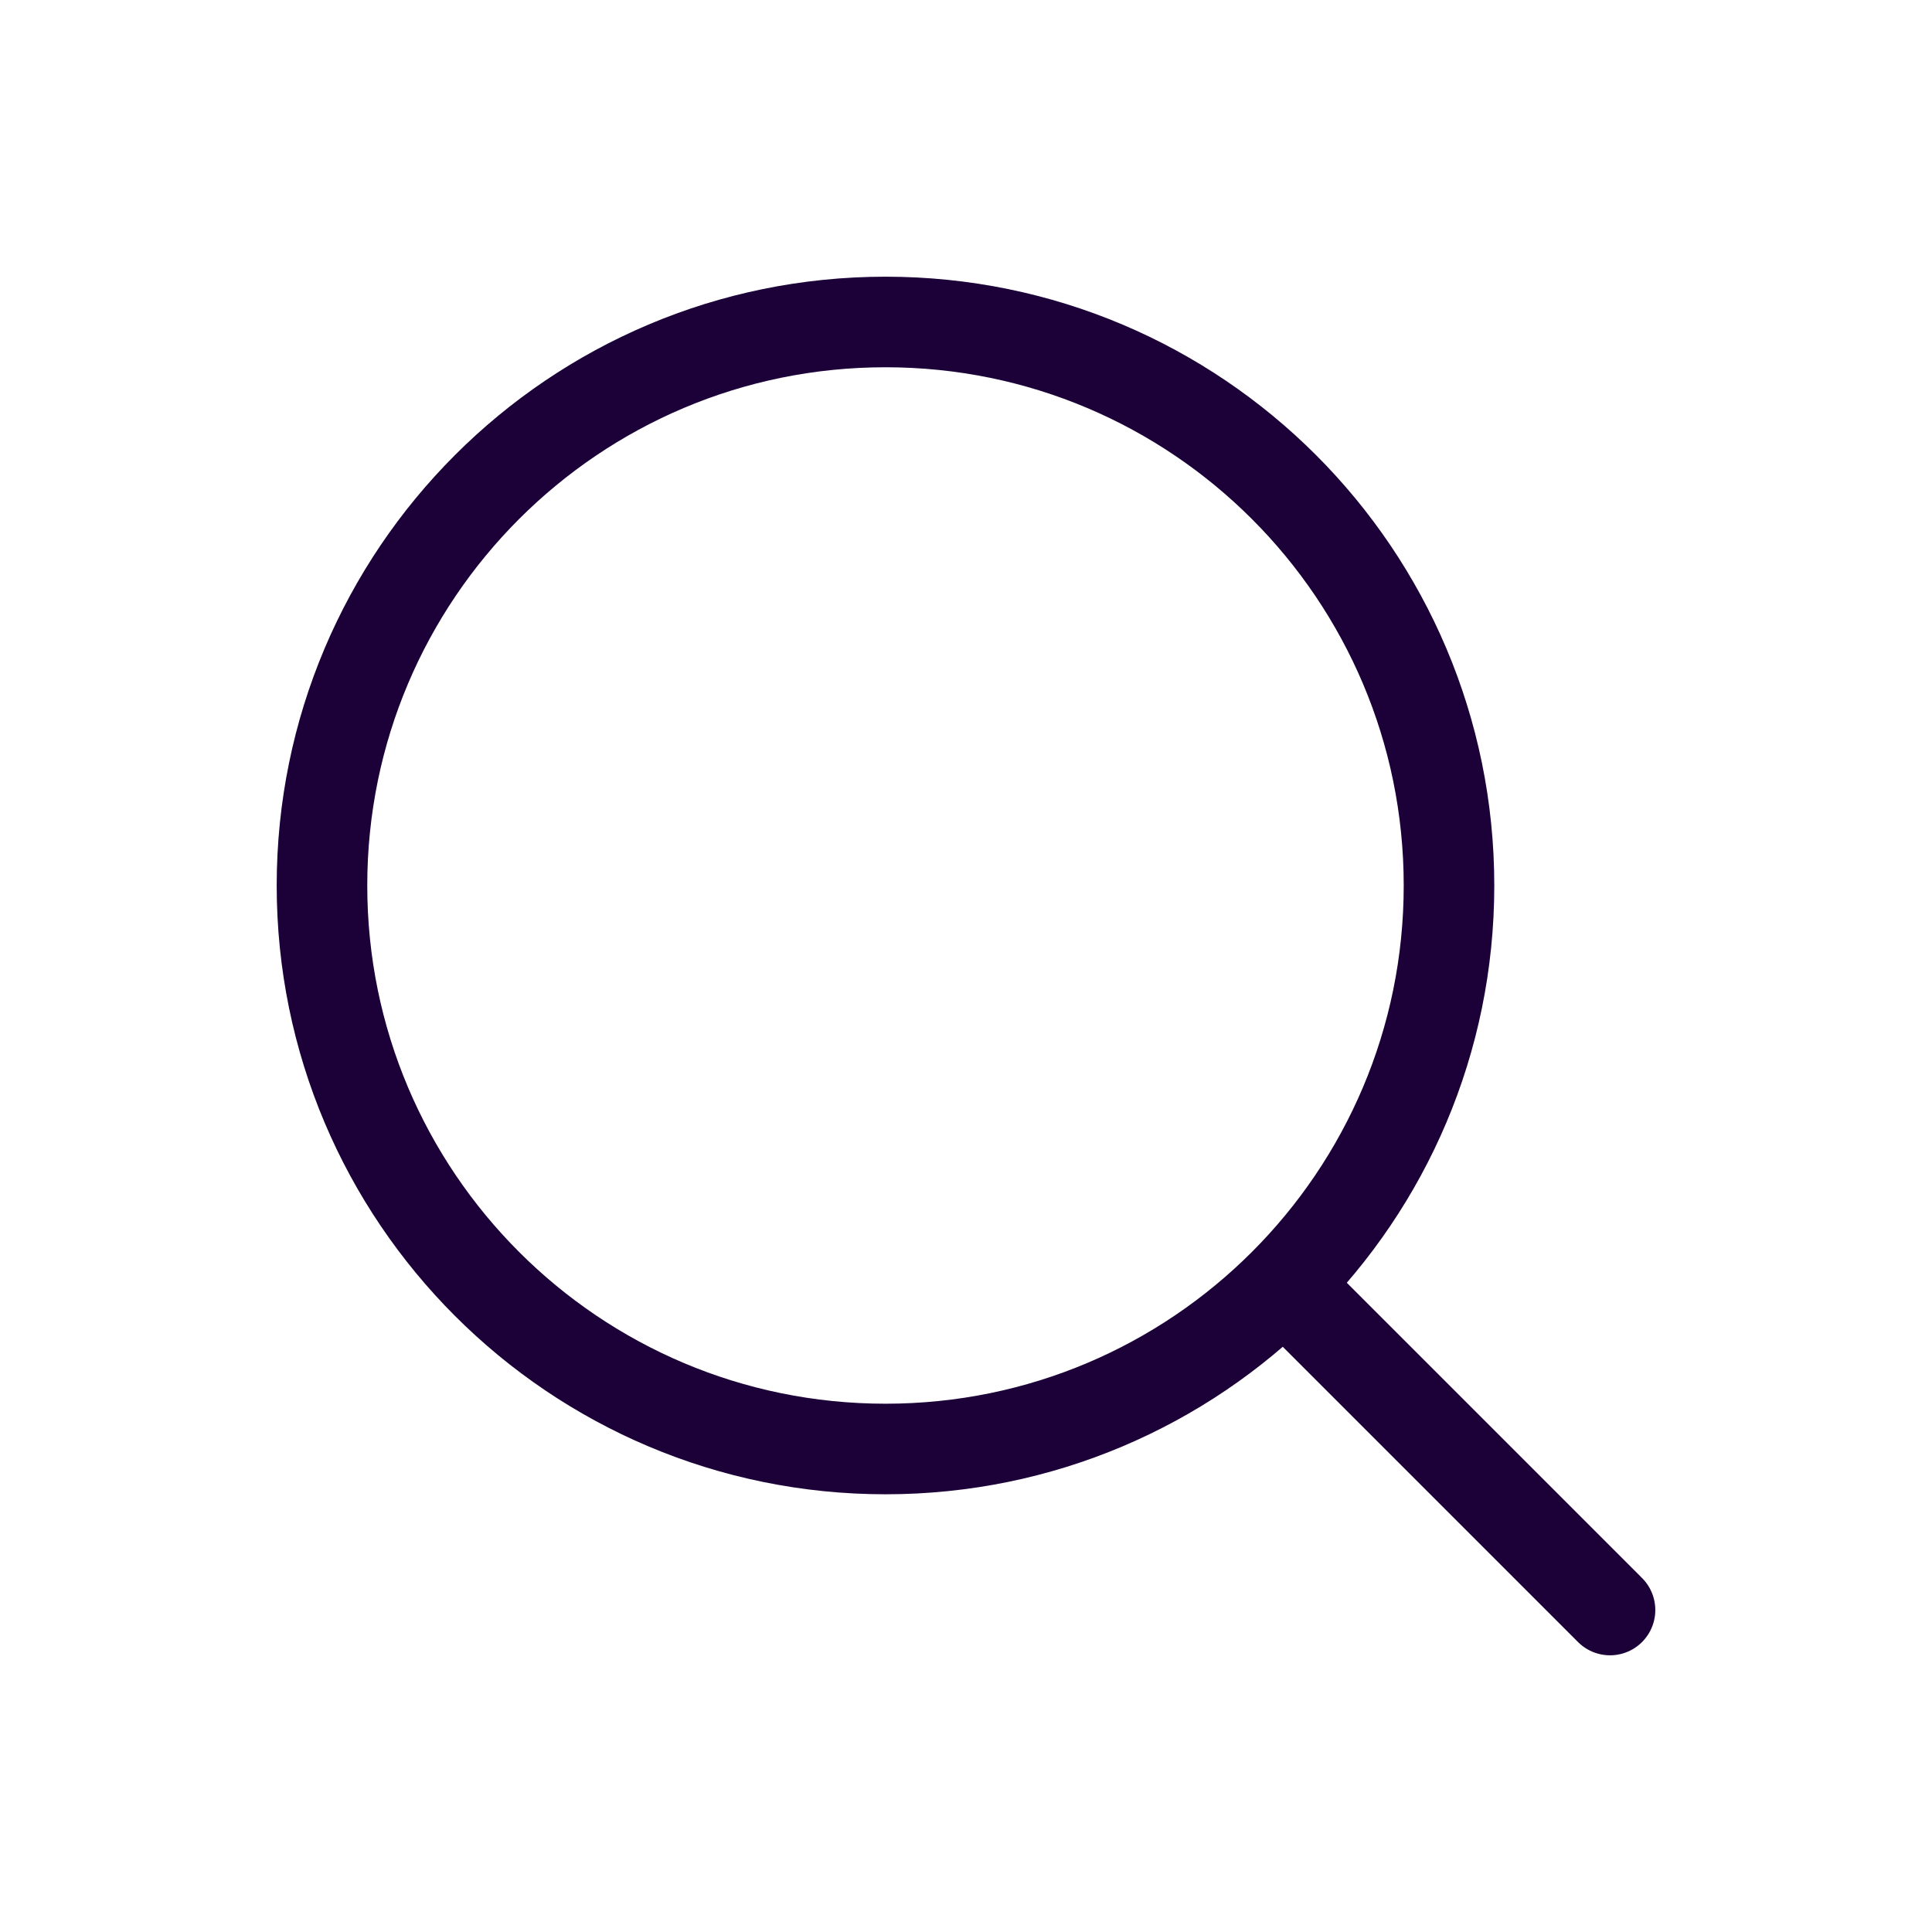 <svg width="32" height="32" viewBox="0 0 32 32" fill="none" xmlns="http://www.w3.org/2000/svg">
<g id="search">
<path id="Vector" d="M14.667 24C19.821 24 24 19.821 24 14.667C24 9.512 19.821 5.333 14.667 5.333C9.512 5.333 5.333 9.512 5.333 14.667C5.333 19.821 9.512 24 14.667 24Z" stroke="#1C0038" stroke-width="1.5" stroke-linecap="round" stroke-linejoin="round"/>
<path id="Vector_2" d="M26.667 26.667L21.333 21.333" stroke="#1C0038" stroke-width="1.5" stroke-linecap="round" stroke-linejoin="round"/>
</g>
</svg>
